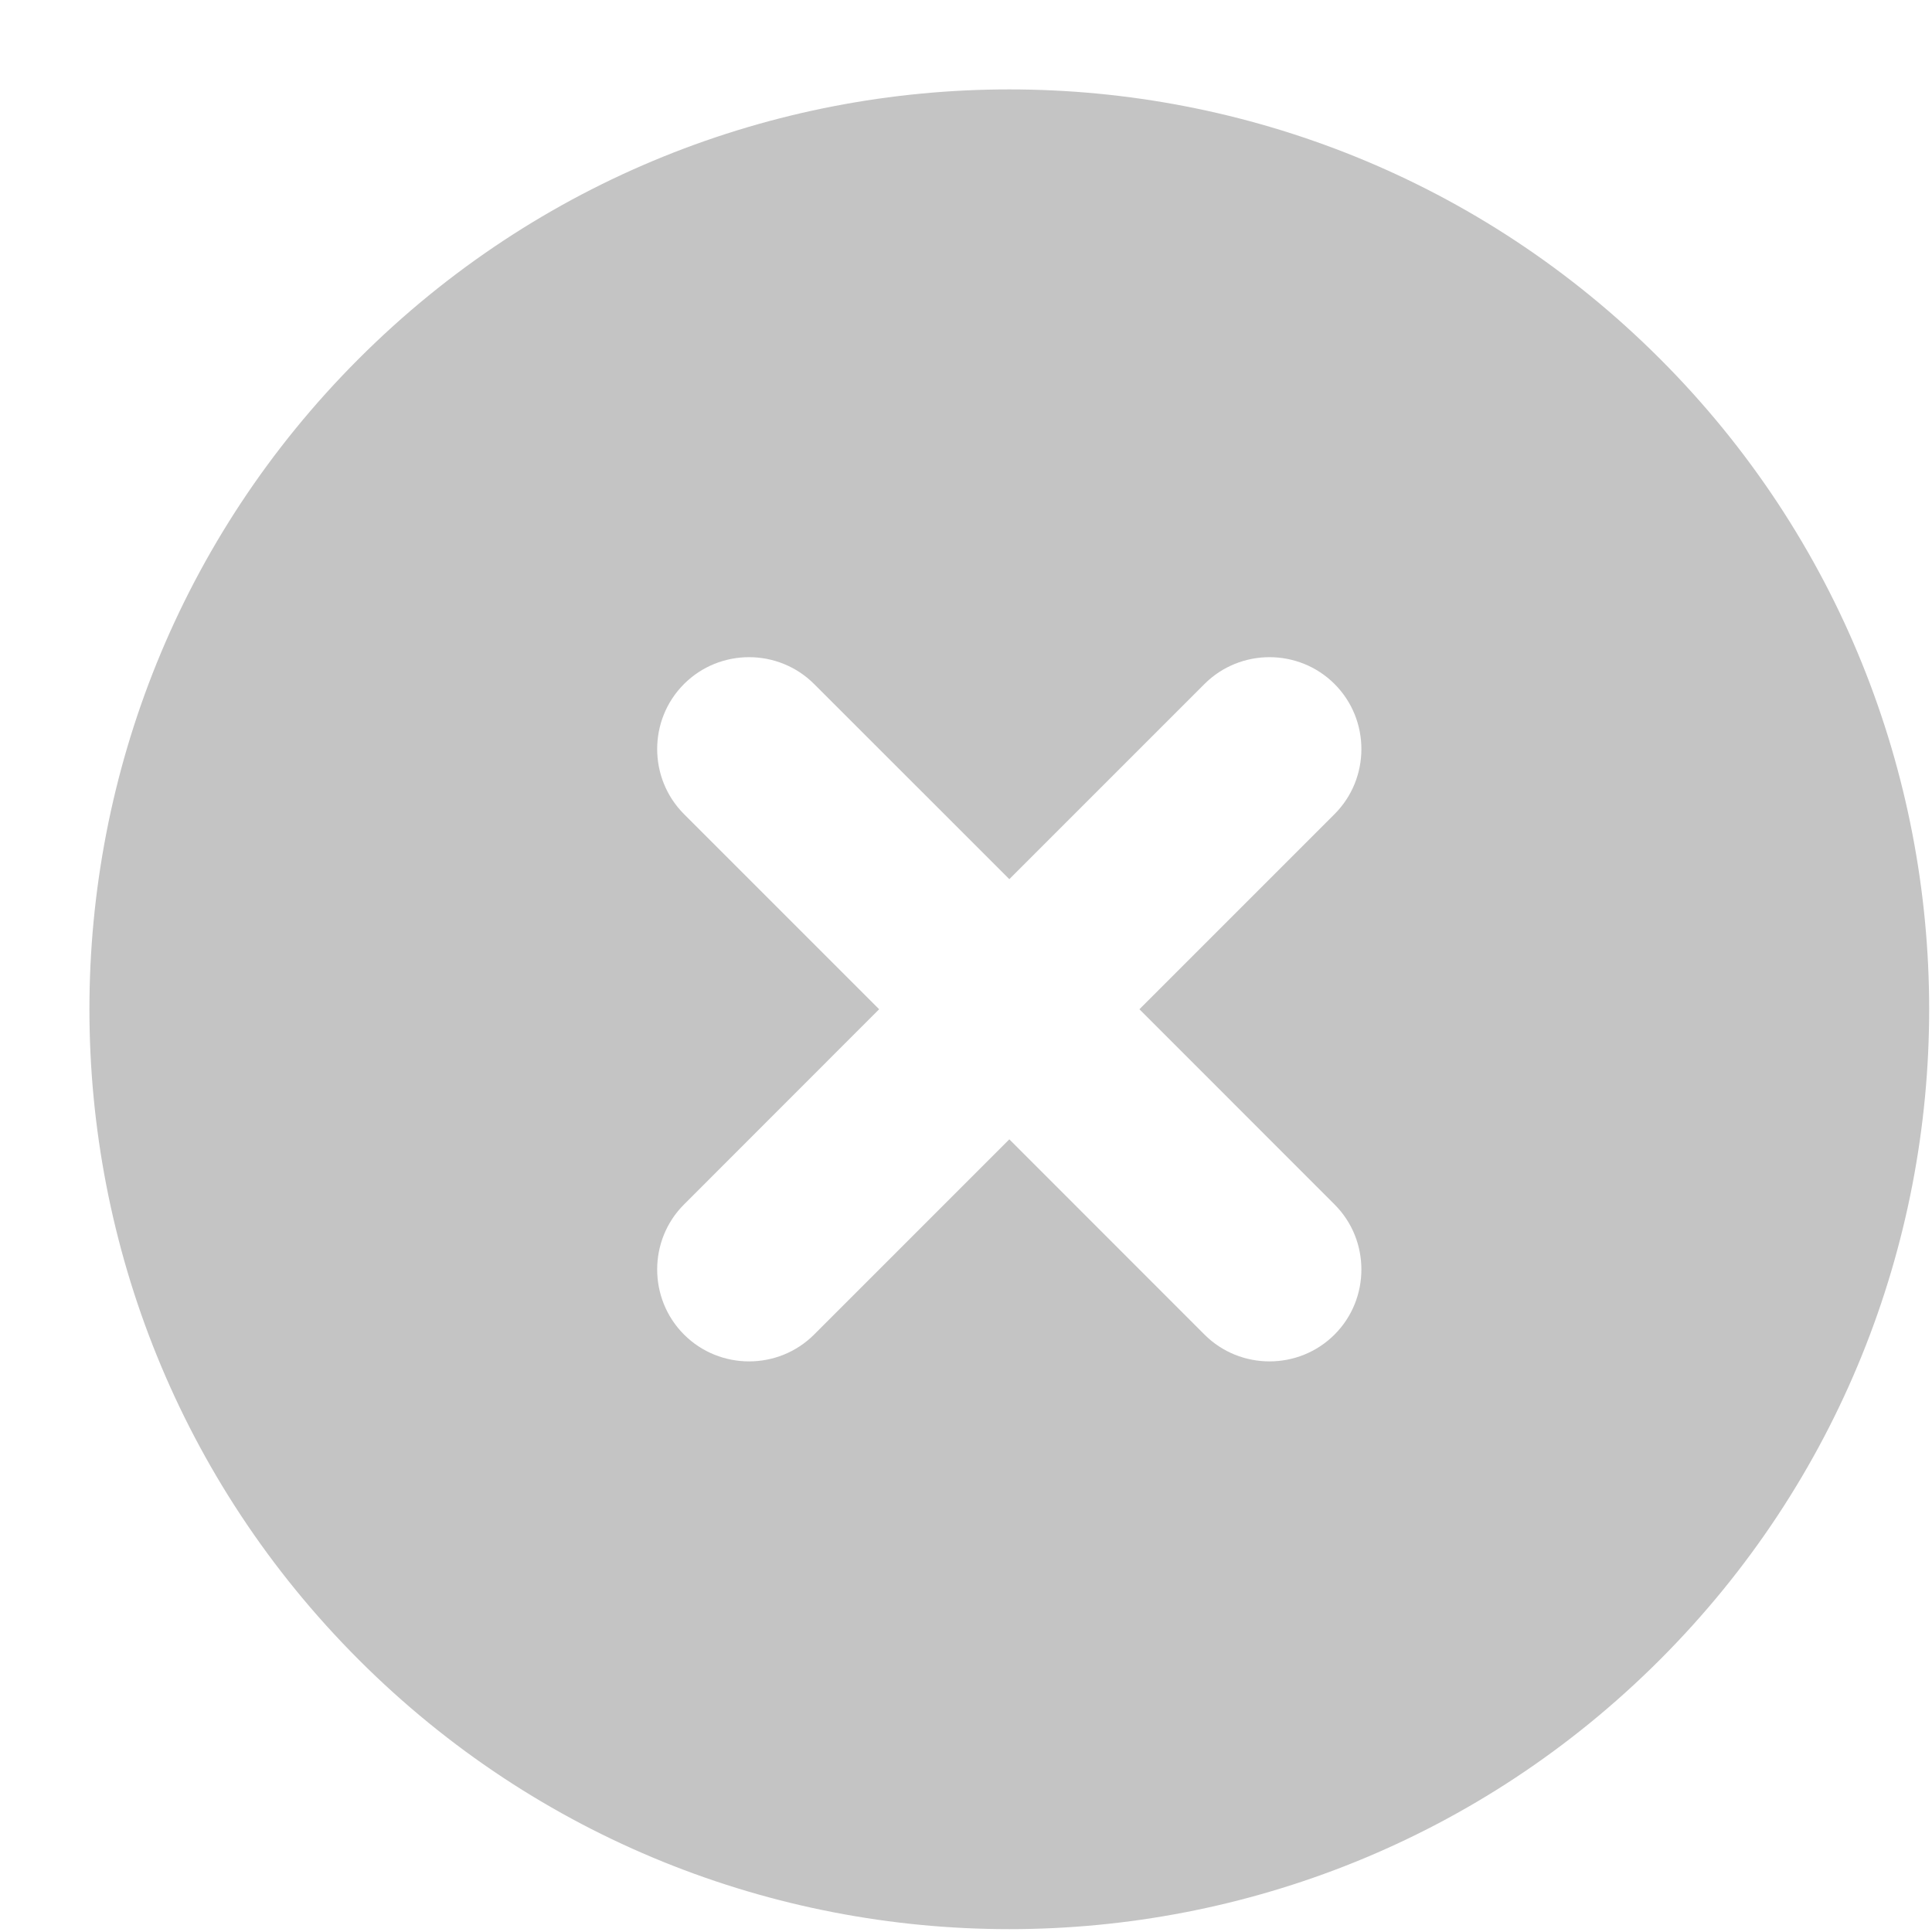 <svg width="21" height="21" viewBox="0 0 21 21" fill="none" xmlns="http://www.w3.org/2000/svg">
<path d="M18.042 3.899C14.139 -0.004 7.803 -0.004 3.9 3.899C-0.004 7.802 -0.004 14.138 3.9 18.041C7.803 21.945 14.139 21.945 18.042 18.041C21.945 14.138 21.945 7.802 18.042 3.899ZM13.092 14.506L10.971 12.384L8.849 14.506C8.46 14.895 7.824 14.895 7.435 14.506C7.046 14.117 7.046 13.48 7.435 13.092L9.556 10.97L7.435 8.849C7.046 8.46 7.046 7.824 7.435 7.435C7.824 7.046 8.46 7.046 8.849 7.435L10.971 9.556L13.092 7.435C13.481 7.046 14.117 7.046 14.506 7.435C14.895 7.824 14.895 8.46 14.506 8.849L12.385 10.97L14.506 13.092C14.895 13.48 14.895 14.117 14.506 14.506C14.117 14.895 13.481 14.895 13.092 14.506Z" fill="#C4C4C4"/>
</svg>
